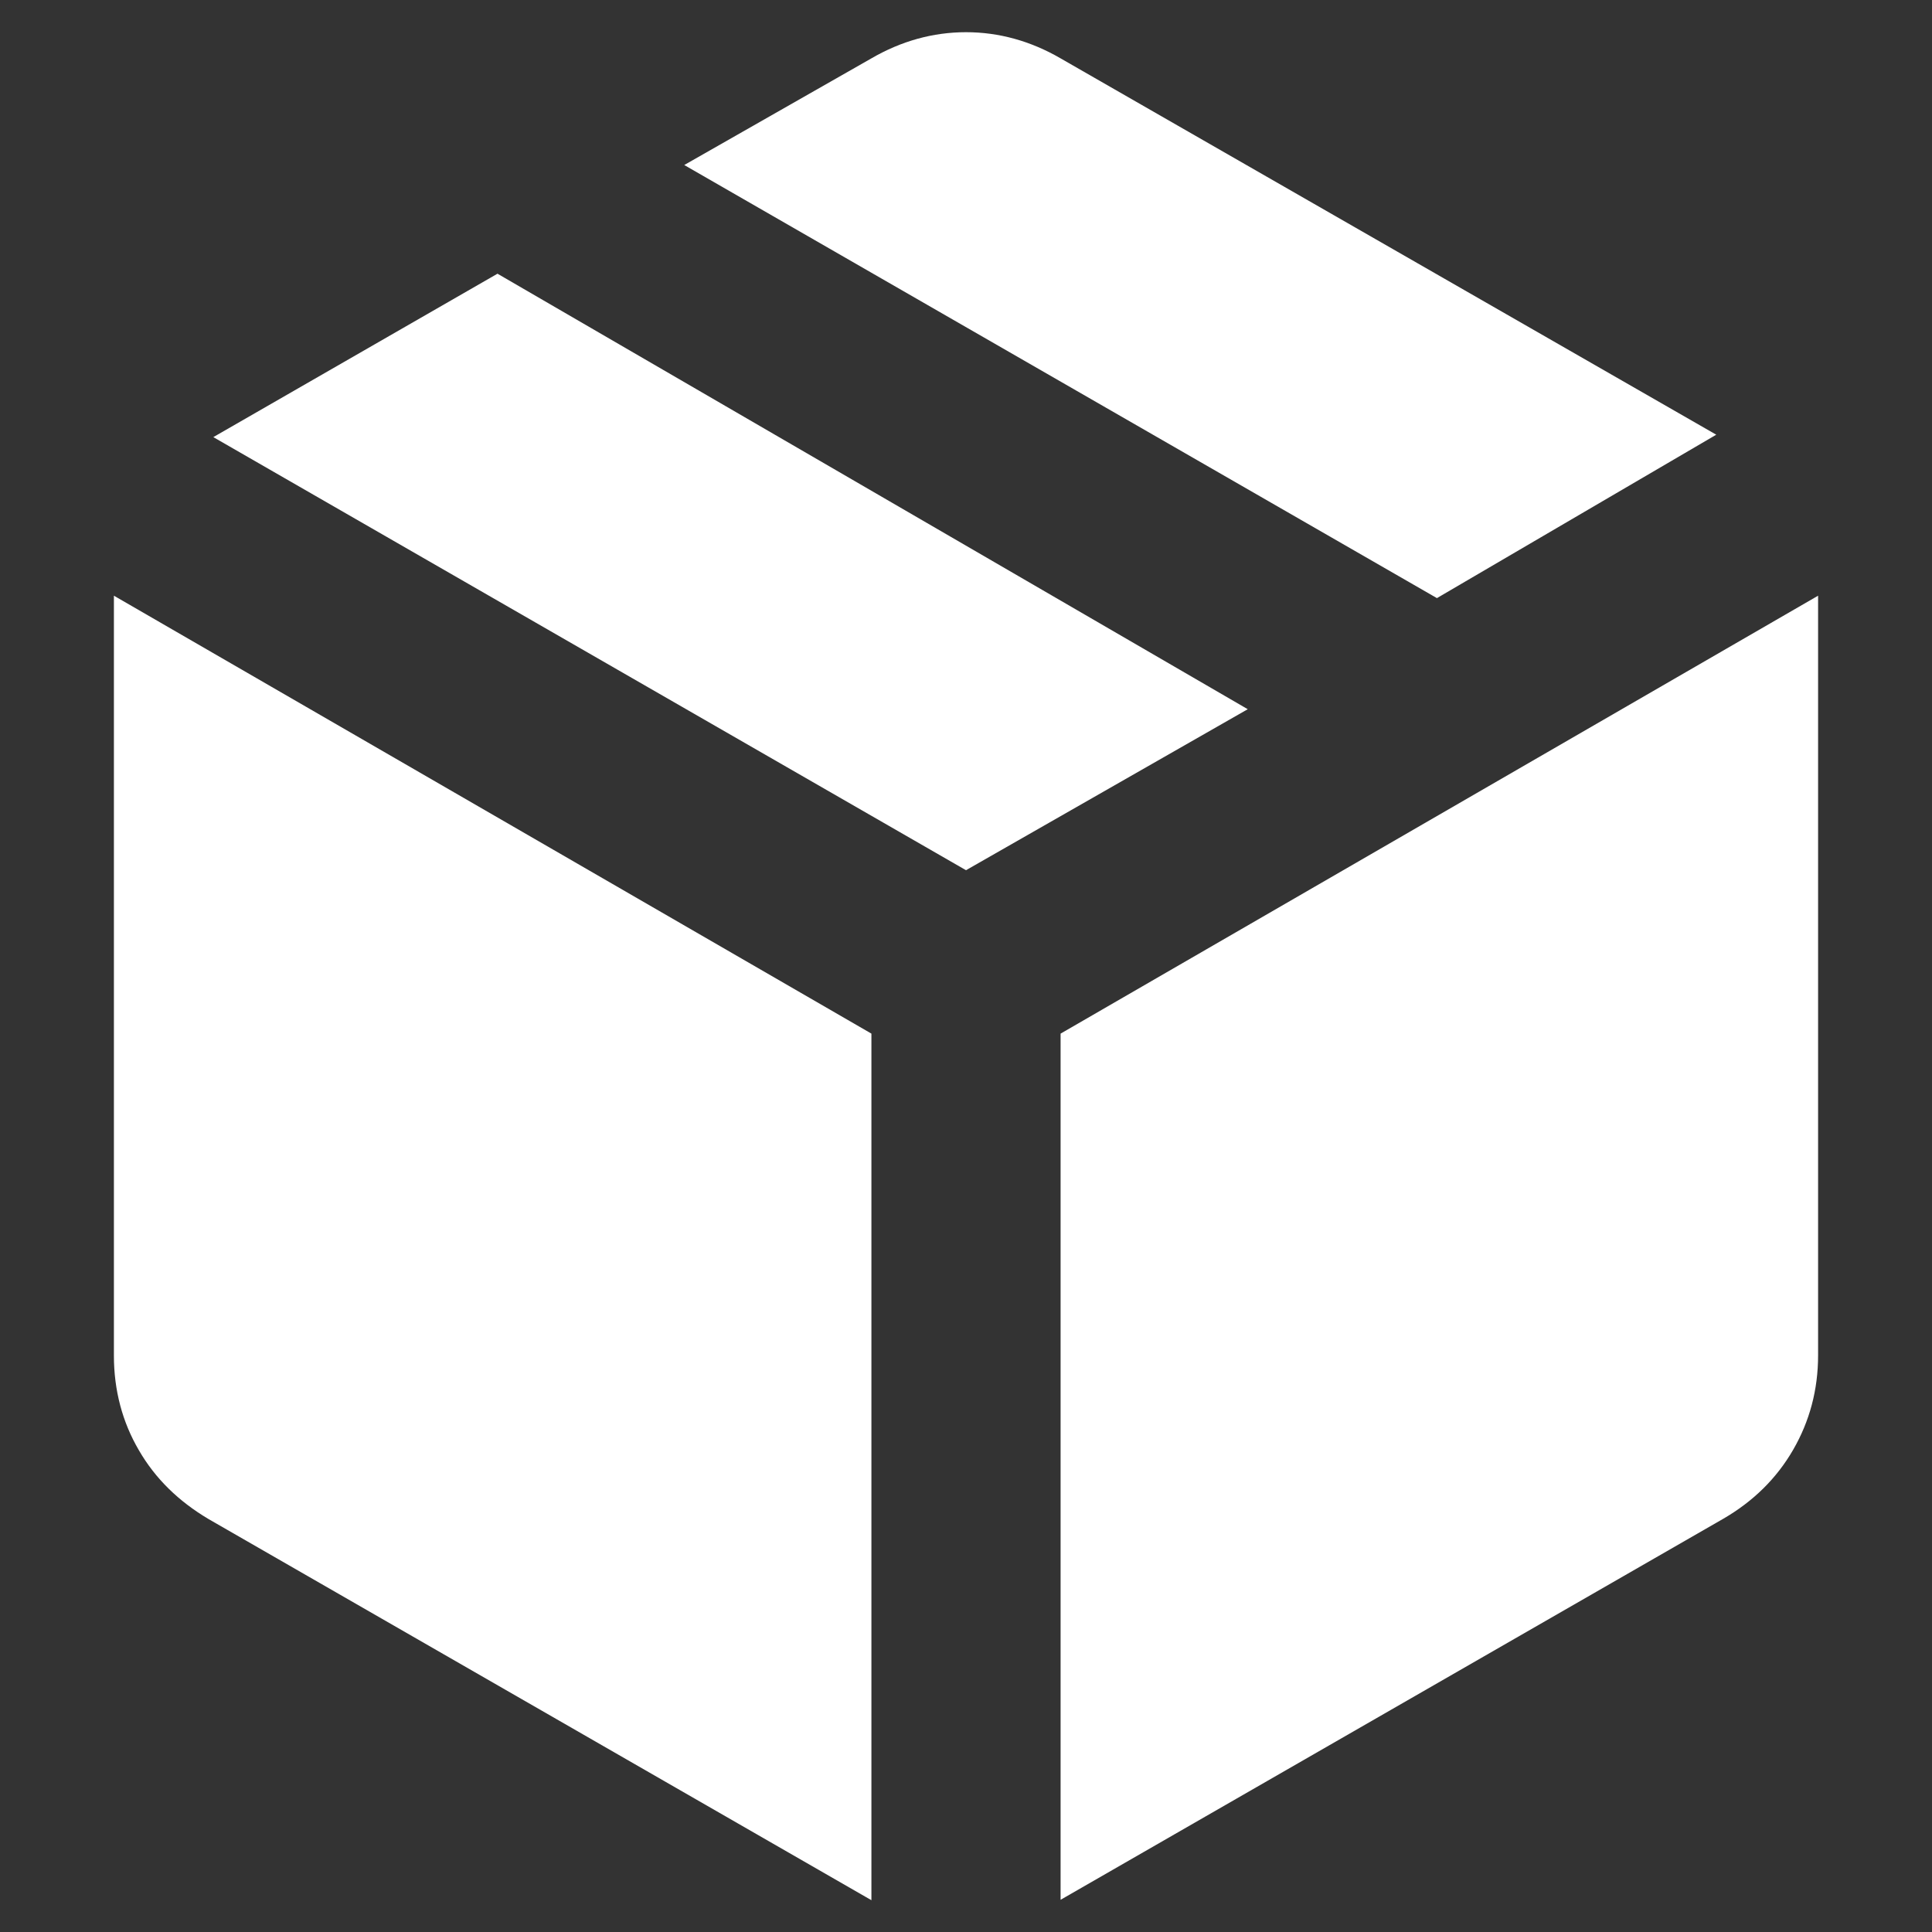 <?xml version="1.0" encoding="UTF-8"?>
<svg id="Layer_1" data-name="Layer 1" xmlns="http://www.w3.org/2000/svg" viewBox="0 0 48 48">
  <rect x="0" y="0" width="48" height="48" fill="#333333" stroke="none"/>
  <defs>
    <style>
      .cls-1 {
        fill: #fff;
        stroke-width: 0px;
      }
    </style>
  </defs>
  <path class="cls-1" d="M21.65,47.2v-21.52L2.83,14.8v18.88c0,.86.21,1.65.62,2.35.41.71.99,1.27,1.73,1.71l16.47,9.47ZM26.35,47.2l16.47-9.47c.74-.43,1.32-1,1.73-1.71s.62-1.49.62-2.35V14.8l-18.82,10.88v21.52ZM35.7,14.86l6.94-4.06L26.35,1.45c-.74-.43-1.53-.65-2.35-.65s-1.61.22-2.35.65l-4.65,2.65,18.7,10.76ZM24,21.62l7-4L12.36,6.8l-7.06,4.06,18.7,10.76Z"/>
</svg>